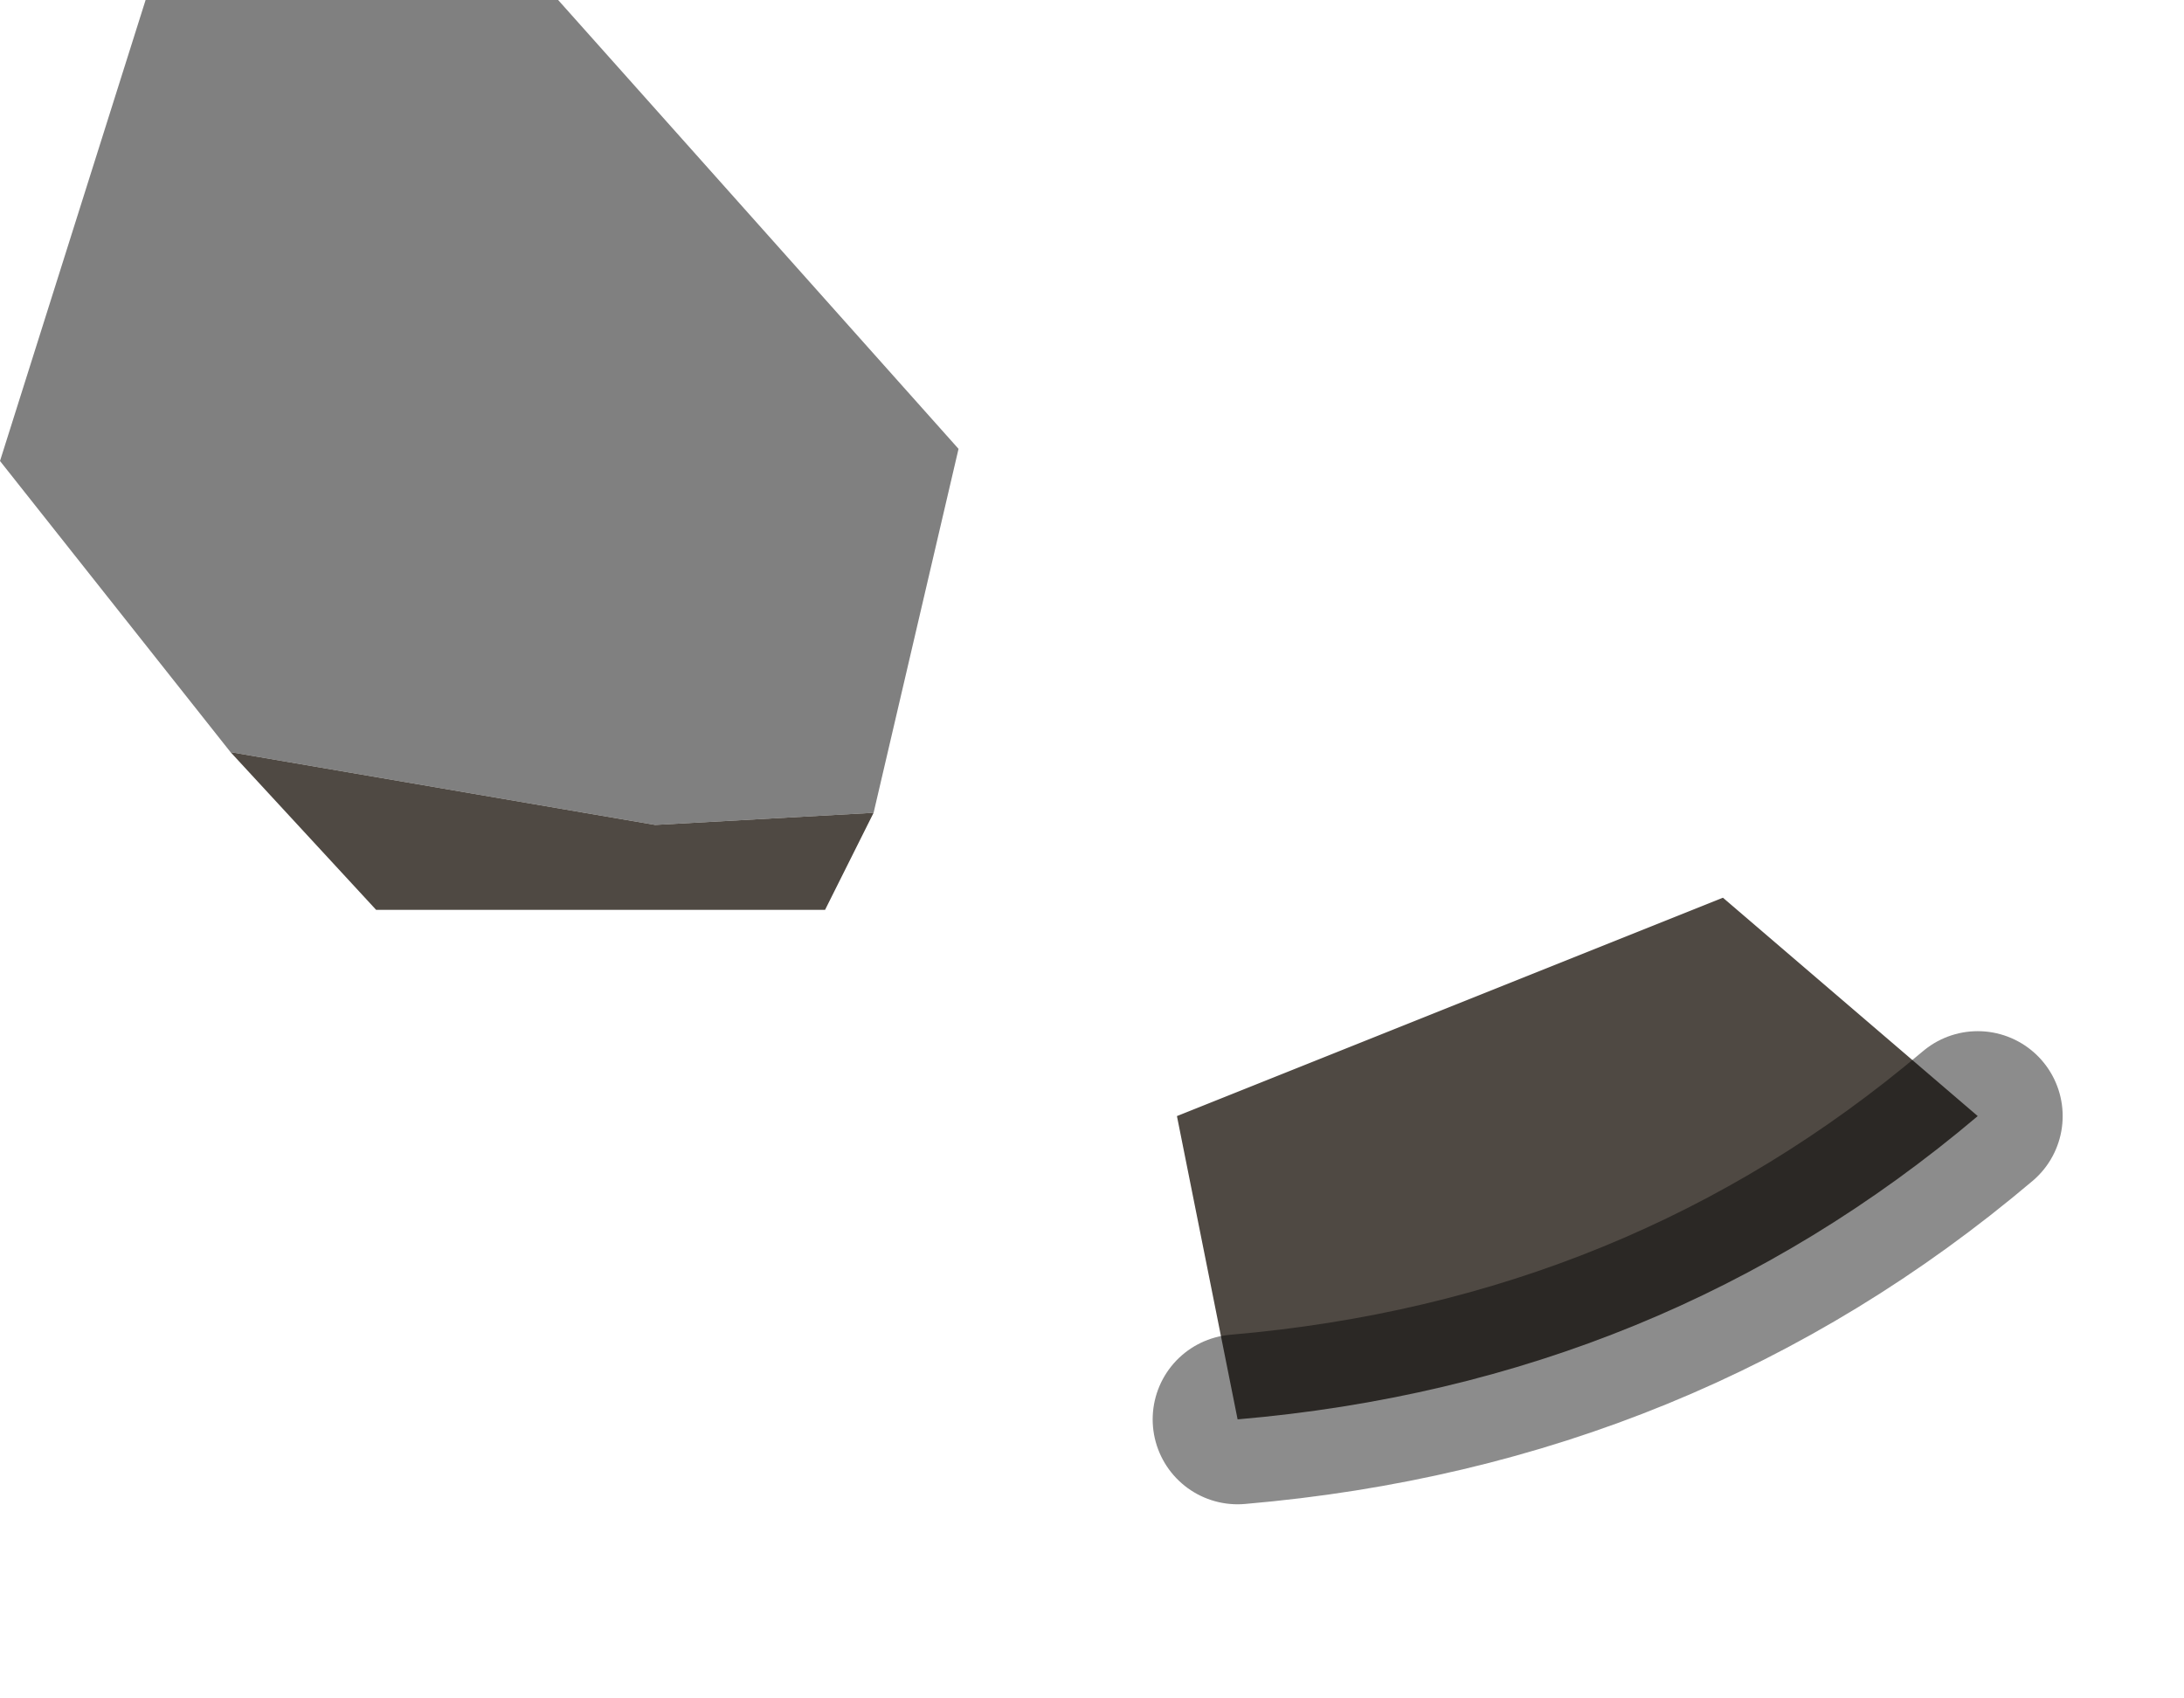 <?xml version="1.0" encoding="utf-8"?>
<svg version="1.1" id="Layer_1"
xmlns="http://www.w3.org/2000/svg"
xmlns:xlink="http://www.w3.org/1999/xlink"
width="9px" height="7px"
xml:space="preserve">
<g id="PathID_4066" transform="matrix(1, 0, 0, 1, 0, 0)">
<path style="fill:#808080;fill-opacity:1" d="M2.7 3.4L0.95 3.1L0 1.9L0.6 0L2.3 0L3.95 1.85L3.6 3.35L2.7 3.4" />
<path style="fill:#4F4943;fill-opacity:1" d="M5.1 5.85L4.85 4.6L7.1 3.7L8.15 4.6Q6.85 5.7 5.1 5.85M3.6 3.35L3.4 3.75L1.55 3.75L0.95 3.1L2.7 3.4L3.6 3.35" />
<path style="fill:none;stroke-width:0.7;stroke-linecap:round;stroke-linejoin:round;stroke-miterlimit:3;stroke:#000000;stroke-opacity:0.451" d="M8.15 4.6Q6.85 5.7 5.1 5.85" />
</g>
</svg>
